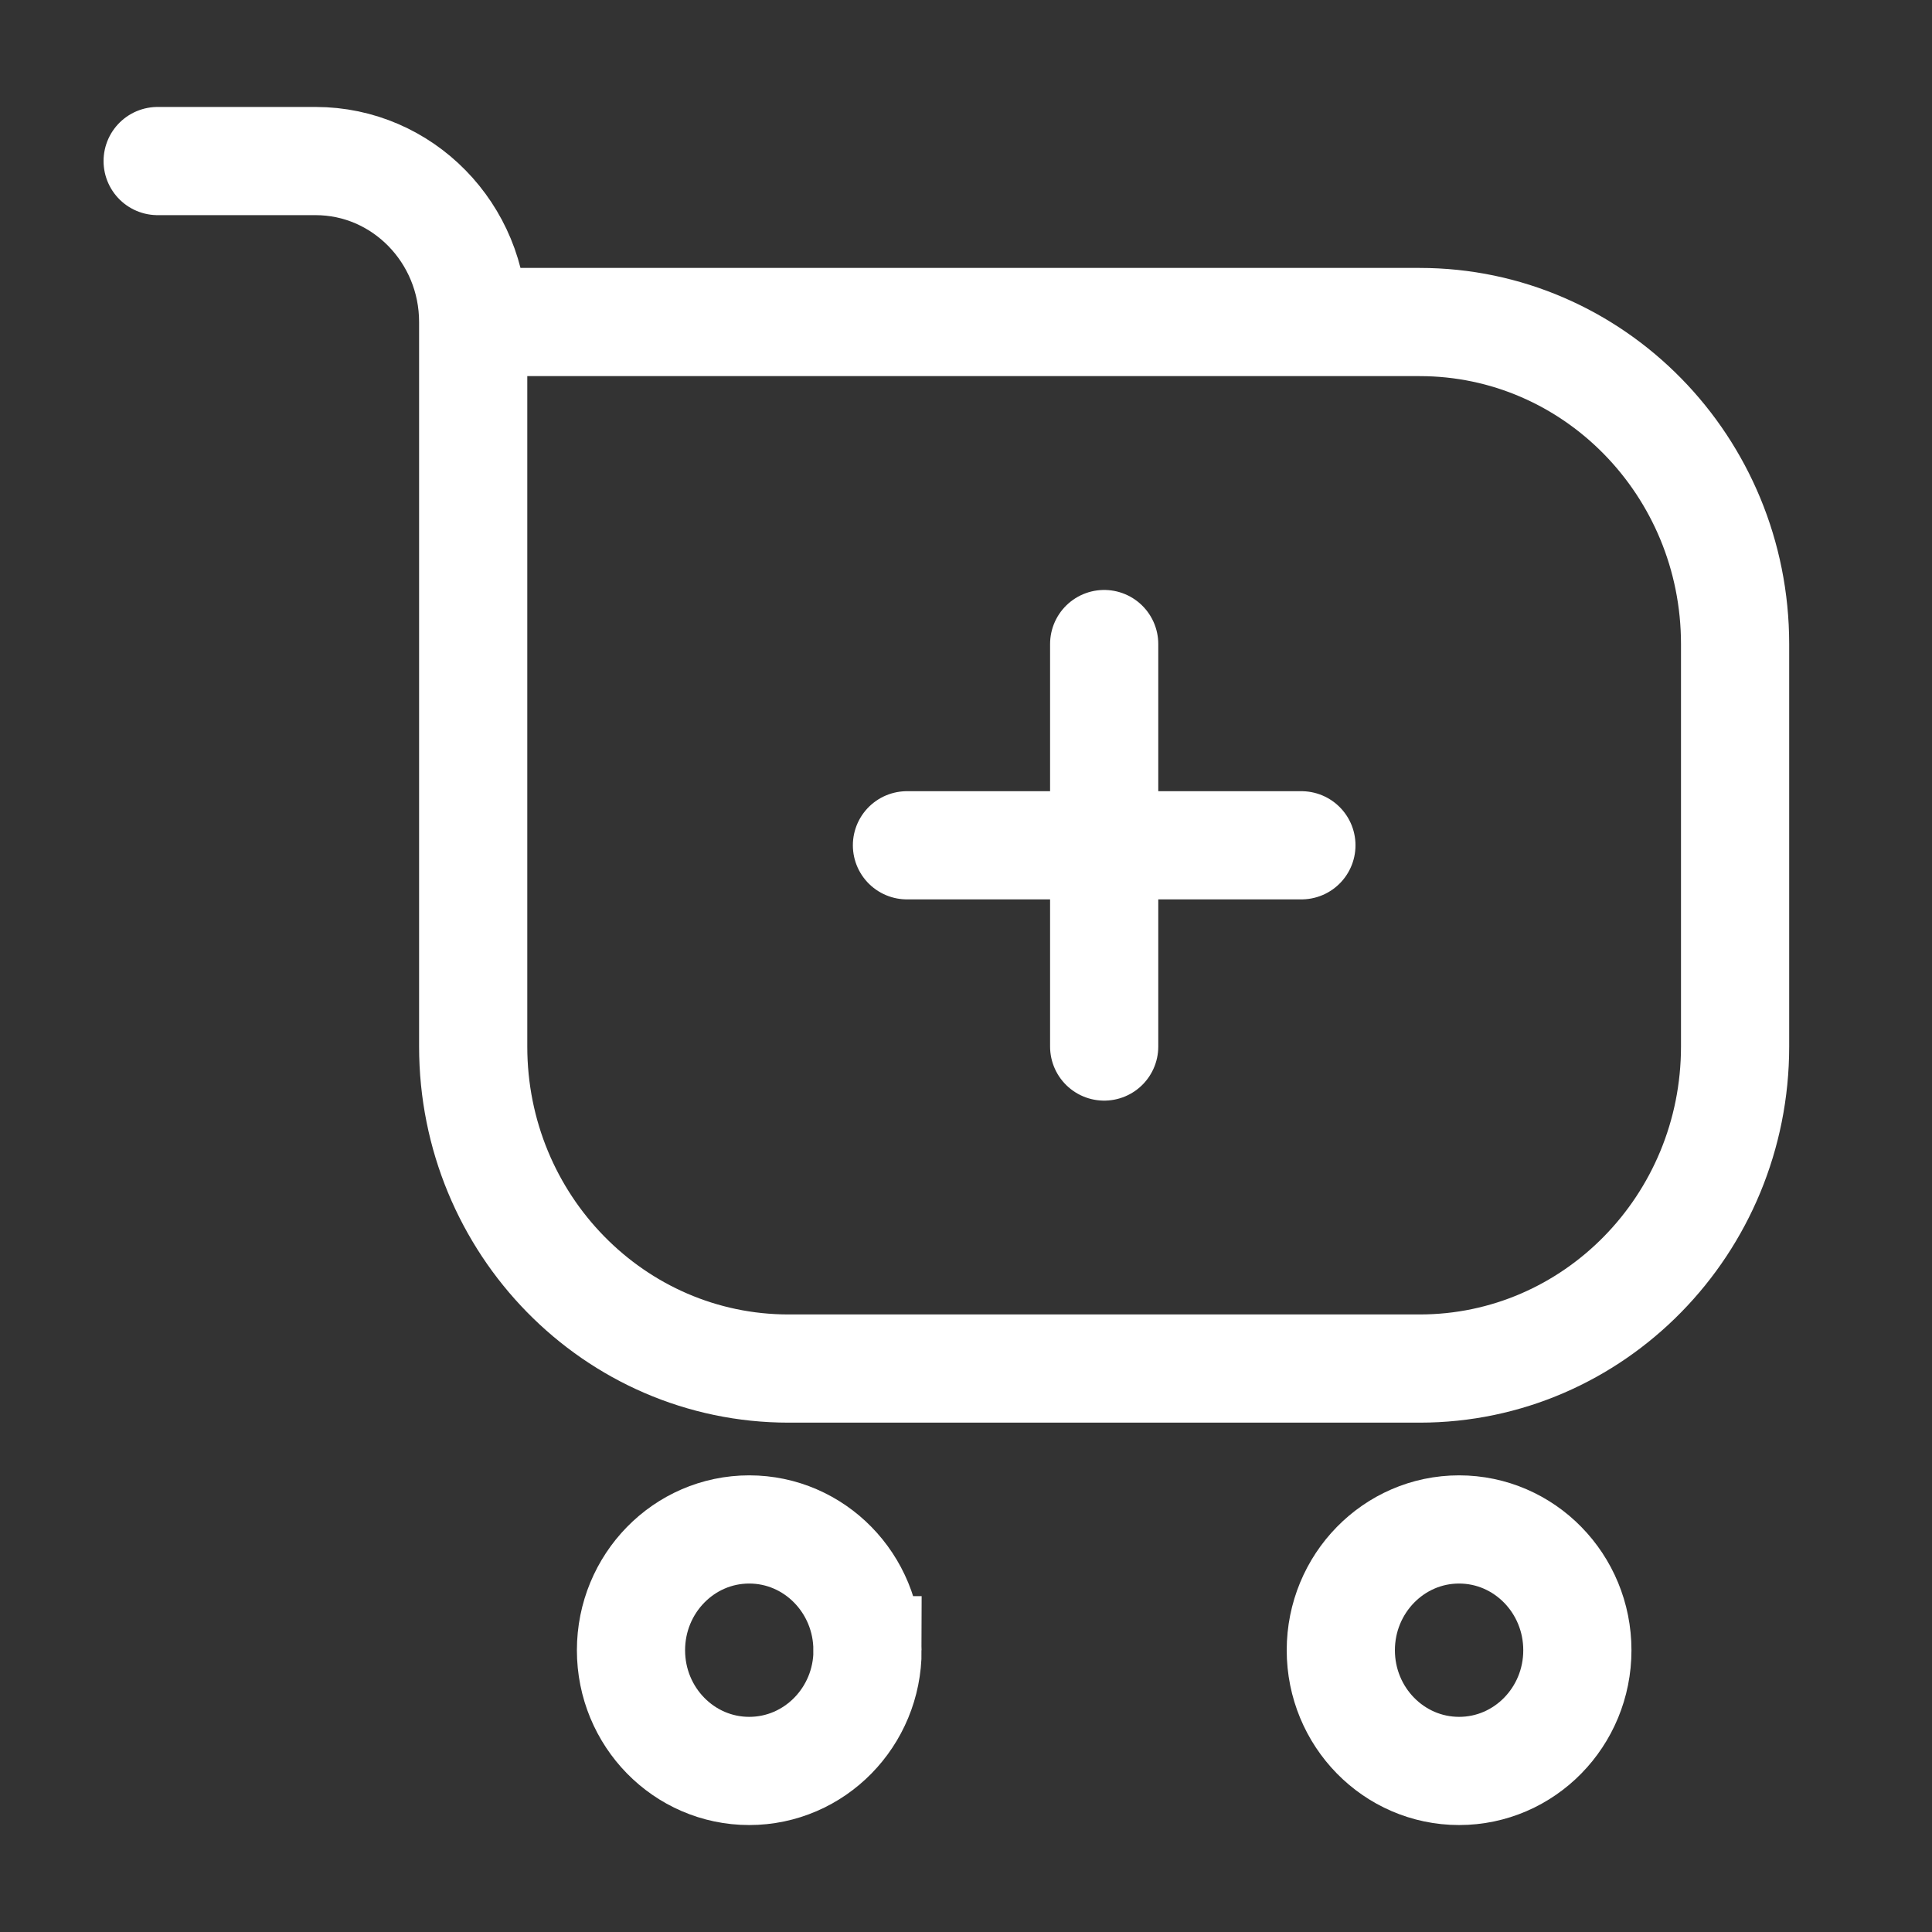 <svg xmlns="http://www.w3.org/2000/svg" width="25" height="25" fill="none"><rect width="100%" height="100%" fill="#333333" stroke="none"/><path stroke="#fff" stroke-linecap="round" stroke-linejoin="round" stroke-width="1.4" d="M6.123 4.167H18.37c2.254 0 4.082 1.866 4.082 4.167v5.208c0 2.302-1.828 4.167-4.082 4.167h-8.165c-2.254 0-4.082-1.865-4.082-4.167zm0 0c0-1.15-.914-2.083-2.04-2.083H2.04"/><path stroke="#fff" stroke-width="1.4" d="M11.226 21.354c0 .863-.686 1.562-1.531 1.562-.846 0-1.53-.7-1.53-1.562s.684-1.563 1.53-1.563c.845 0 1.53.7 1.53 1.563Zm9.185 0c0 .863-.685 1.562-1.53 1.562-.846 0-1.531-.7-1.531-1.562s.685-1.563 1.53-1.563c.846 0 1.531.7 1.531 1.563Z"/><path stroke="#fff" stroke-linecap="round" stroke-linejoin="round" stroke-width="1.4" d="M14.288 8.334v5.208m2.552-2.604h-5.104"/></svg>